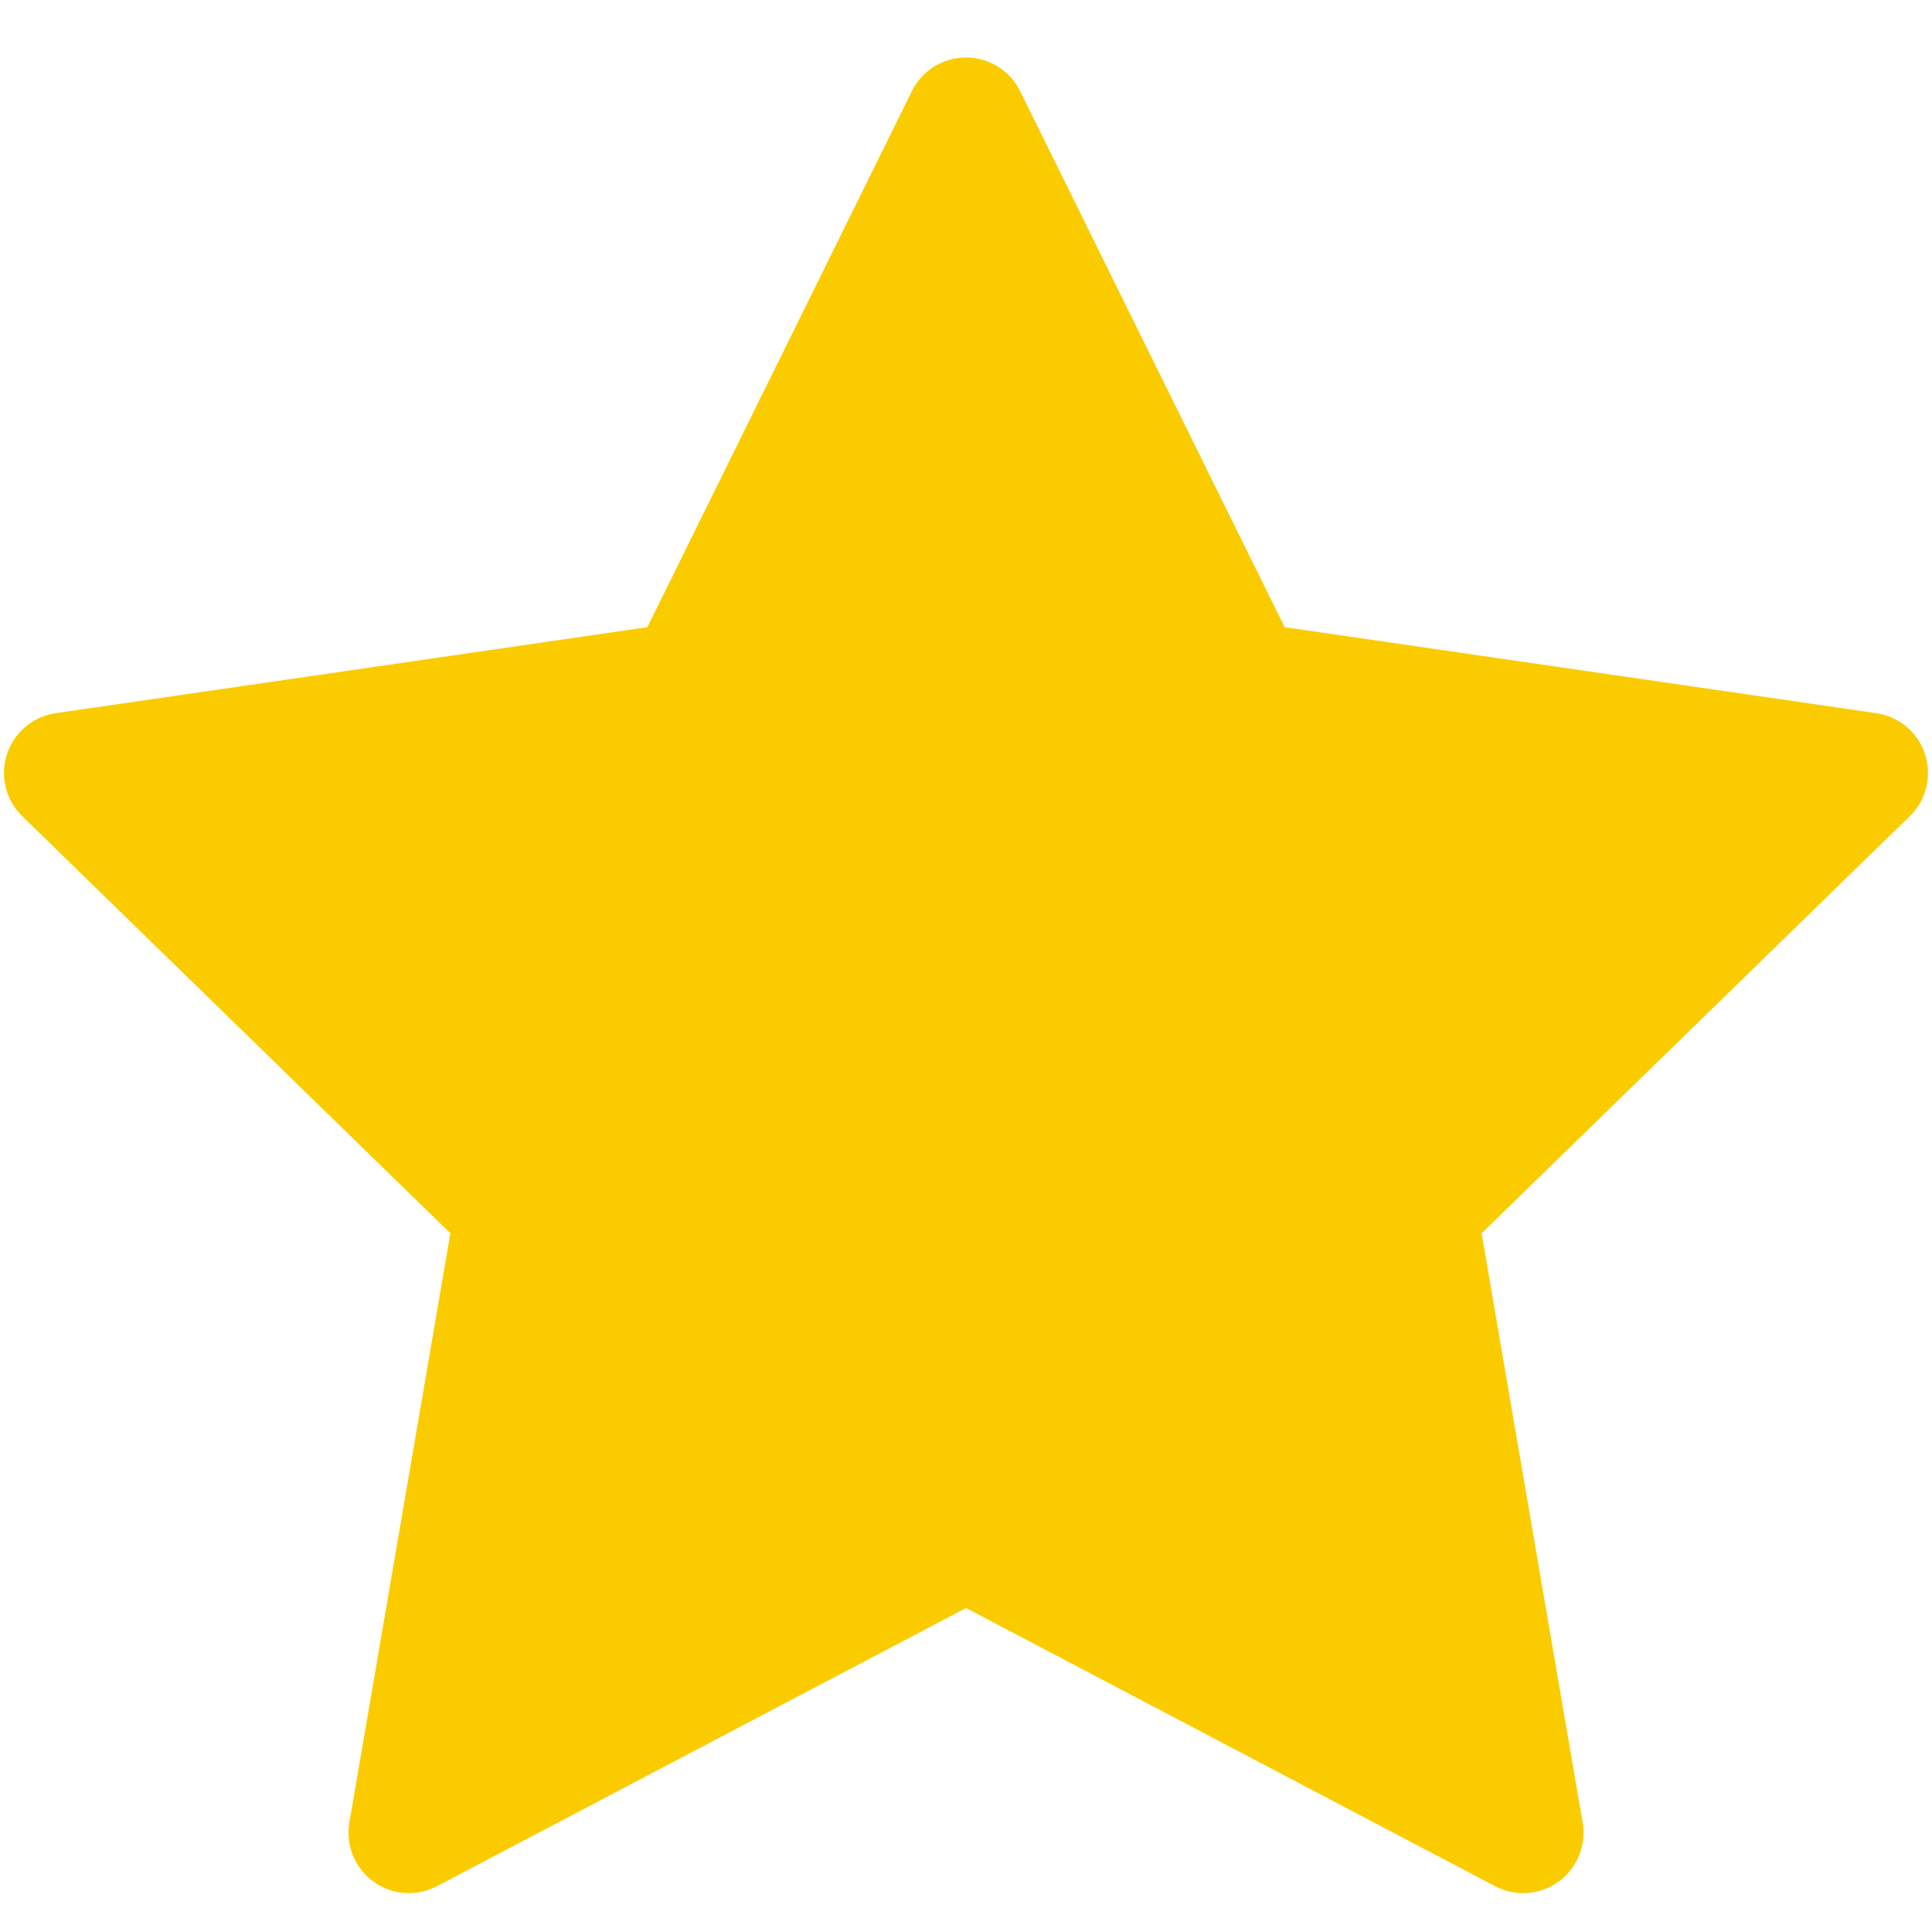 <svg width="16" height="16" viewBox="0 0 16 16" fill="none" xmlns="http://www.w3.org/2000/svg">
<path d="M8 12.752L12.614 15.178L11.733 10.039L15.467 6.401L10.307 5.651L8 0.976L5.693 5.651L0.533 6.401L4.267 10.039L3.386 15.178L8 12.752Z" fill="#facc00" stroke="#facc00" stroke-linecap="round" stroke-linejoin="round"/>
</svg>
